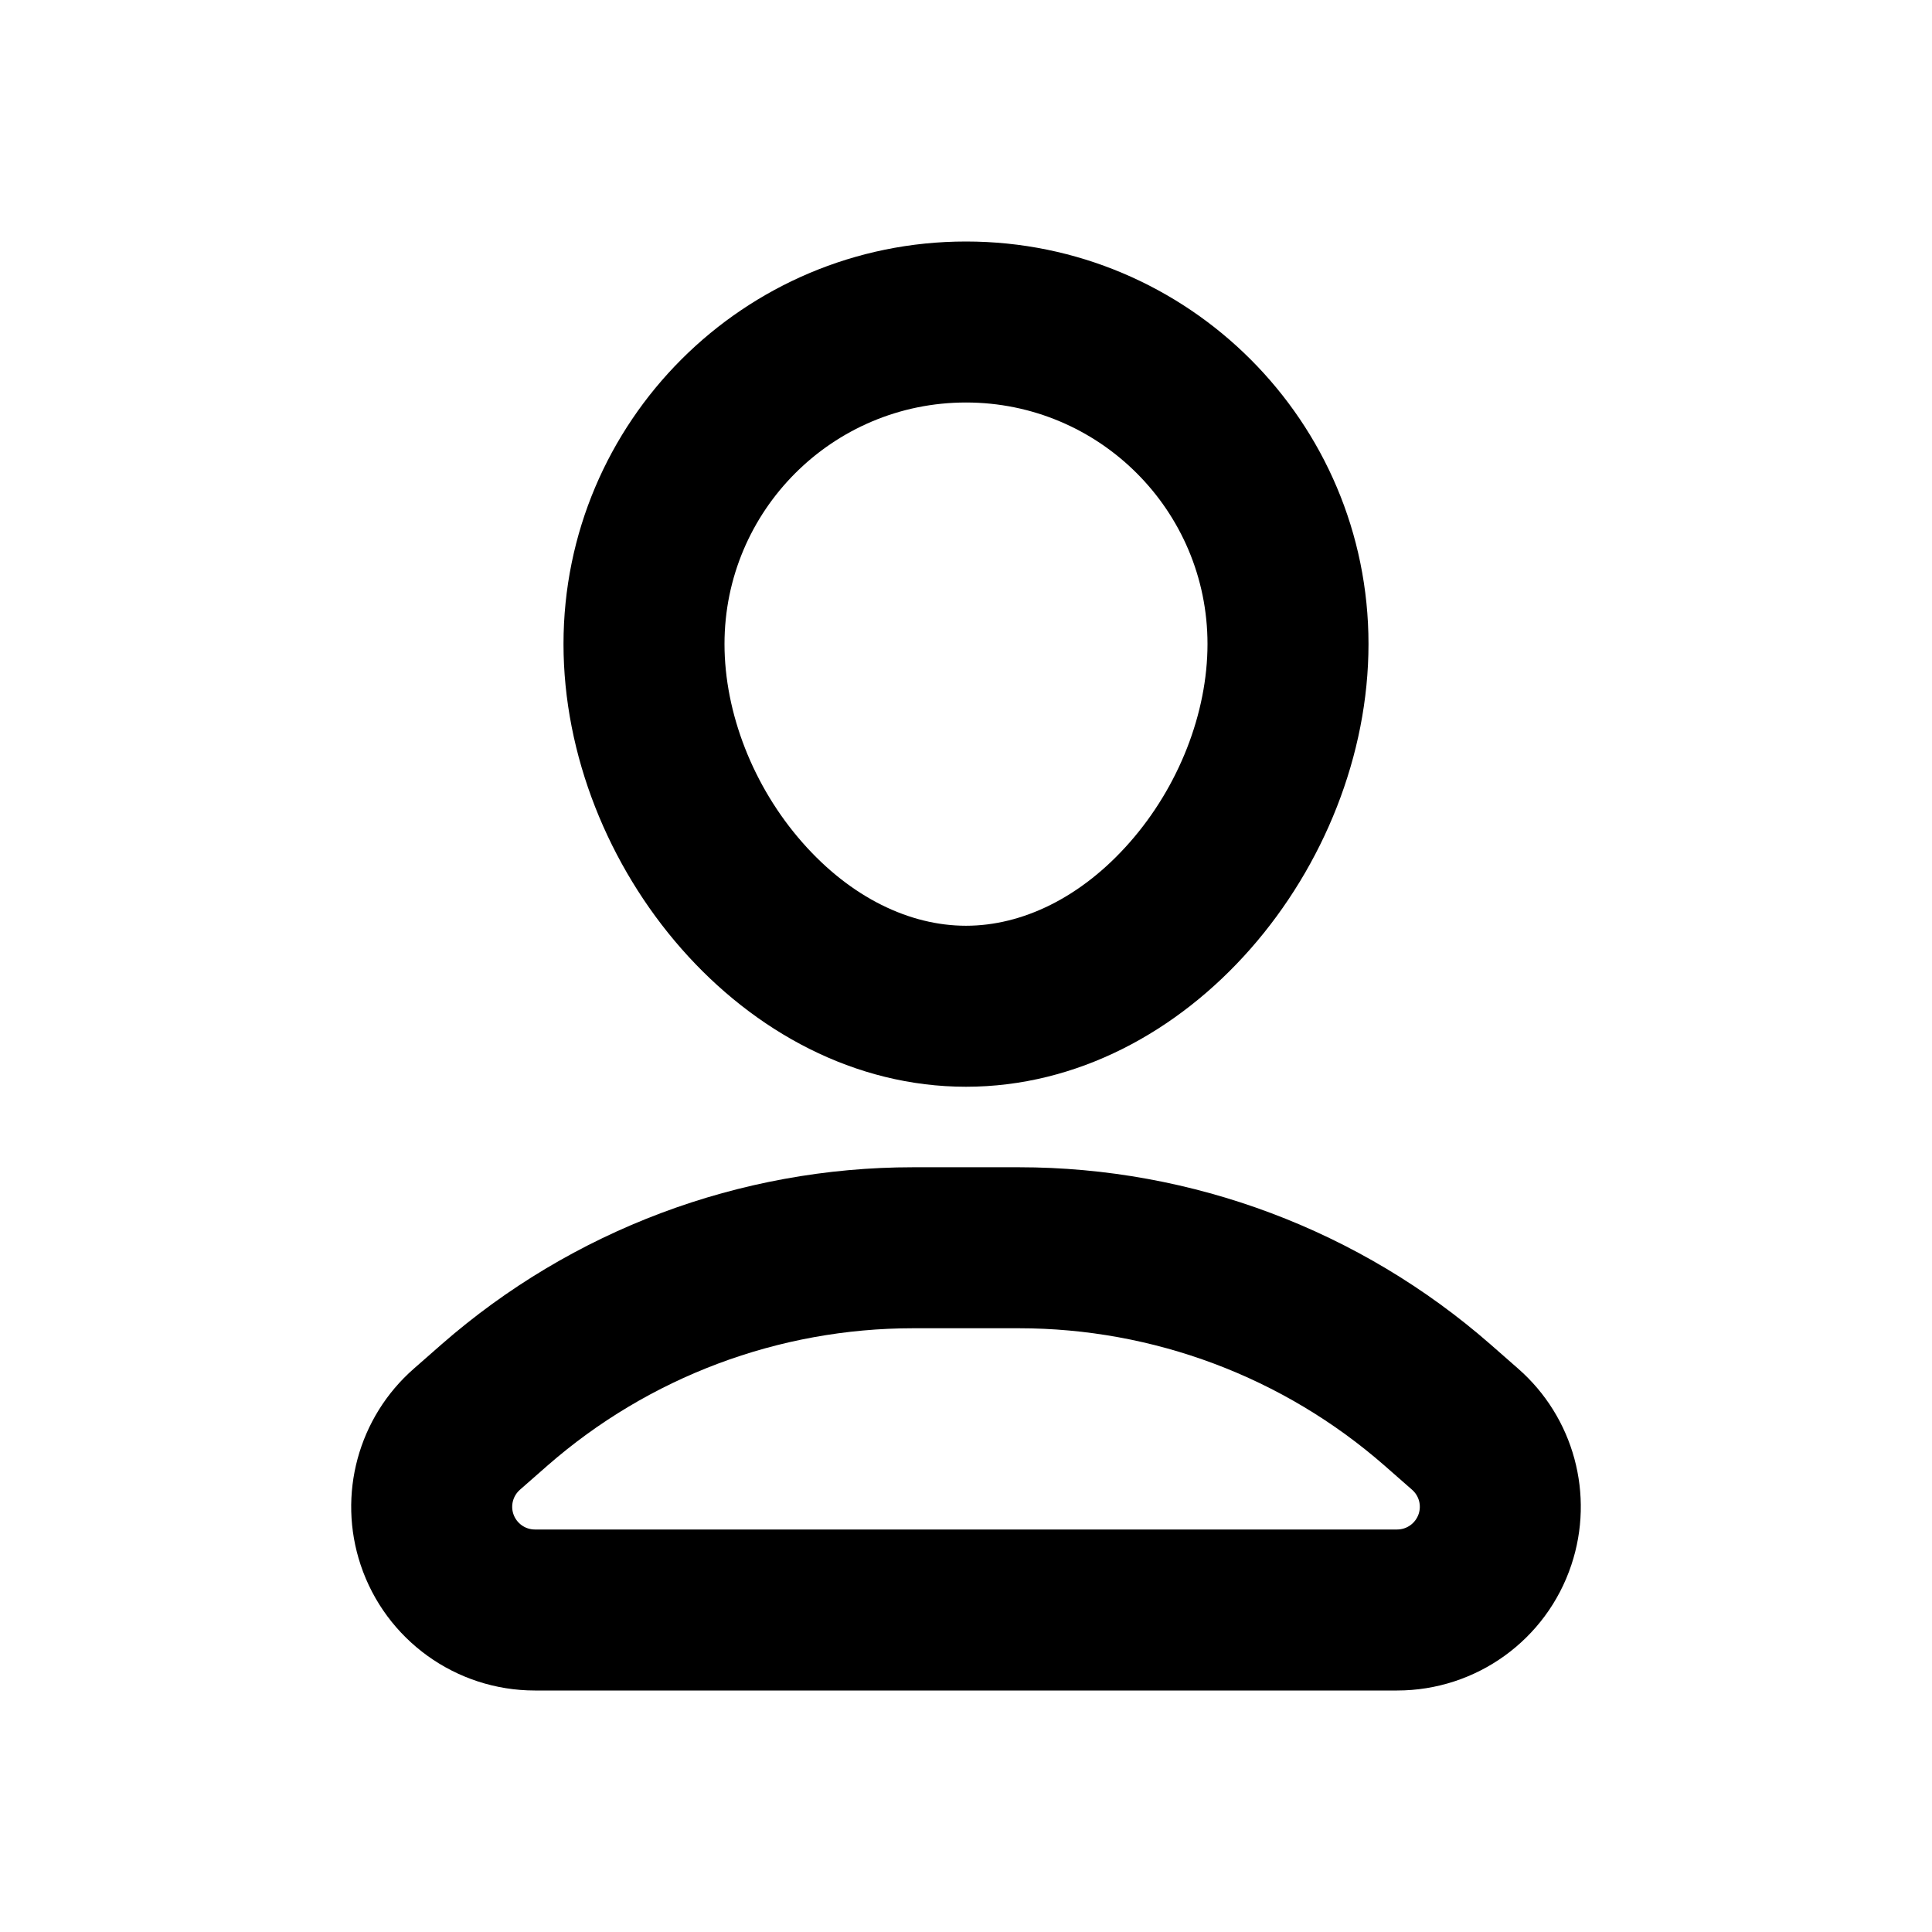 <svg width="24" height="24" viewBox="0 0 24 24" fill="none" xmlns="http://www.w3.org/2000/svg">
<path fill-rule="evenodd" clip-rule="evenodd" d="M15 8C15 8.857 14.643 9.772 14.033 10.465C13.428 11.154 12.694 11.5 12 11.5C11.306 11.5 10.572 11.154 9.967 10.465C9.357 9.772 9 8.857 9 8C9 6.343 10.343 5 12 5C13.657 5 15 6.343 15 8ZM17 8C17 10.761 14.761 13.5 12 13.5C9.239 13.5 7 10.761 7 8C7 5.239 9.239 3 12 3C14.761 3 17 5.239 17 8ZM17.623 18.807C17.584 18.922 17.477 19 17.355 19H6.645C6.523 19 6.416 18.922 6.377 18.807C6.341 18.699 6.374 18.581 6.459 18.506L6.801 18.206C8.059 17.106 9.672 16.5 11.343 16.5H12.657C14.328 16.5 15.942 17.106 17.199 18.206L17.541 18.506C17.627 18.581 17.659 18.699 17.623 18.807ZM4.48 19.44C4.189 18.567 4.45 17.606 5.142 17.001L5.484 16.701C7.106 15.282 9.188 14.5 11.343 14.5H12.657C14.812 14.5 16.894 15.282 18.516 16.701L18.858 17.001C19.55 17.606 19.811 18.567 19.52 19.44C19.21 20.372 18.338 21 17.355 21H6.645C5.663 21 4.791 20.372 4.48 19.44Z" fill="black"/>
</svg>
